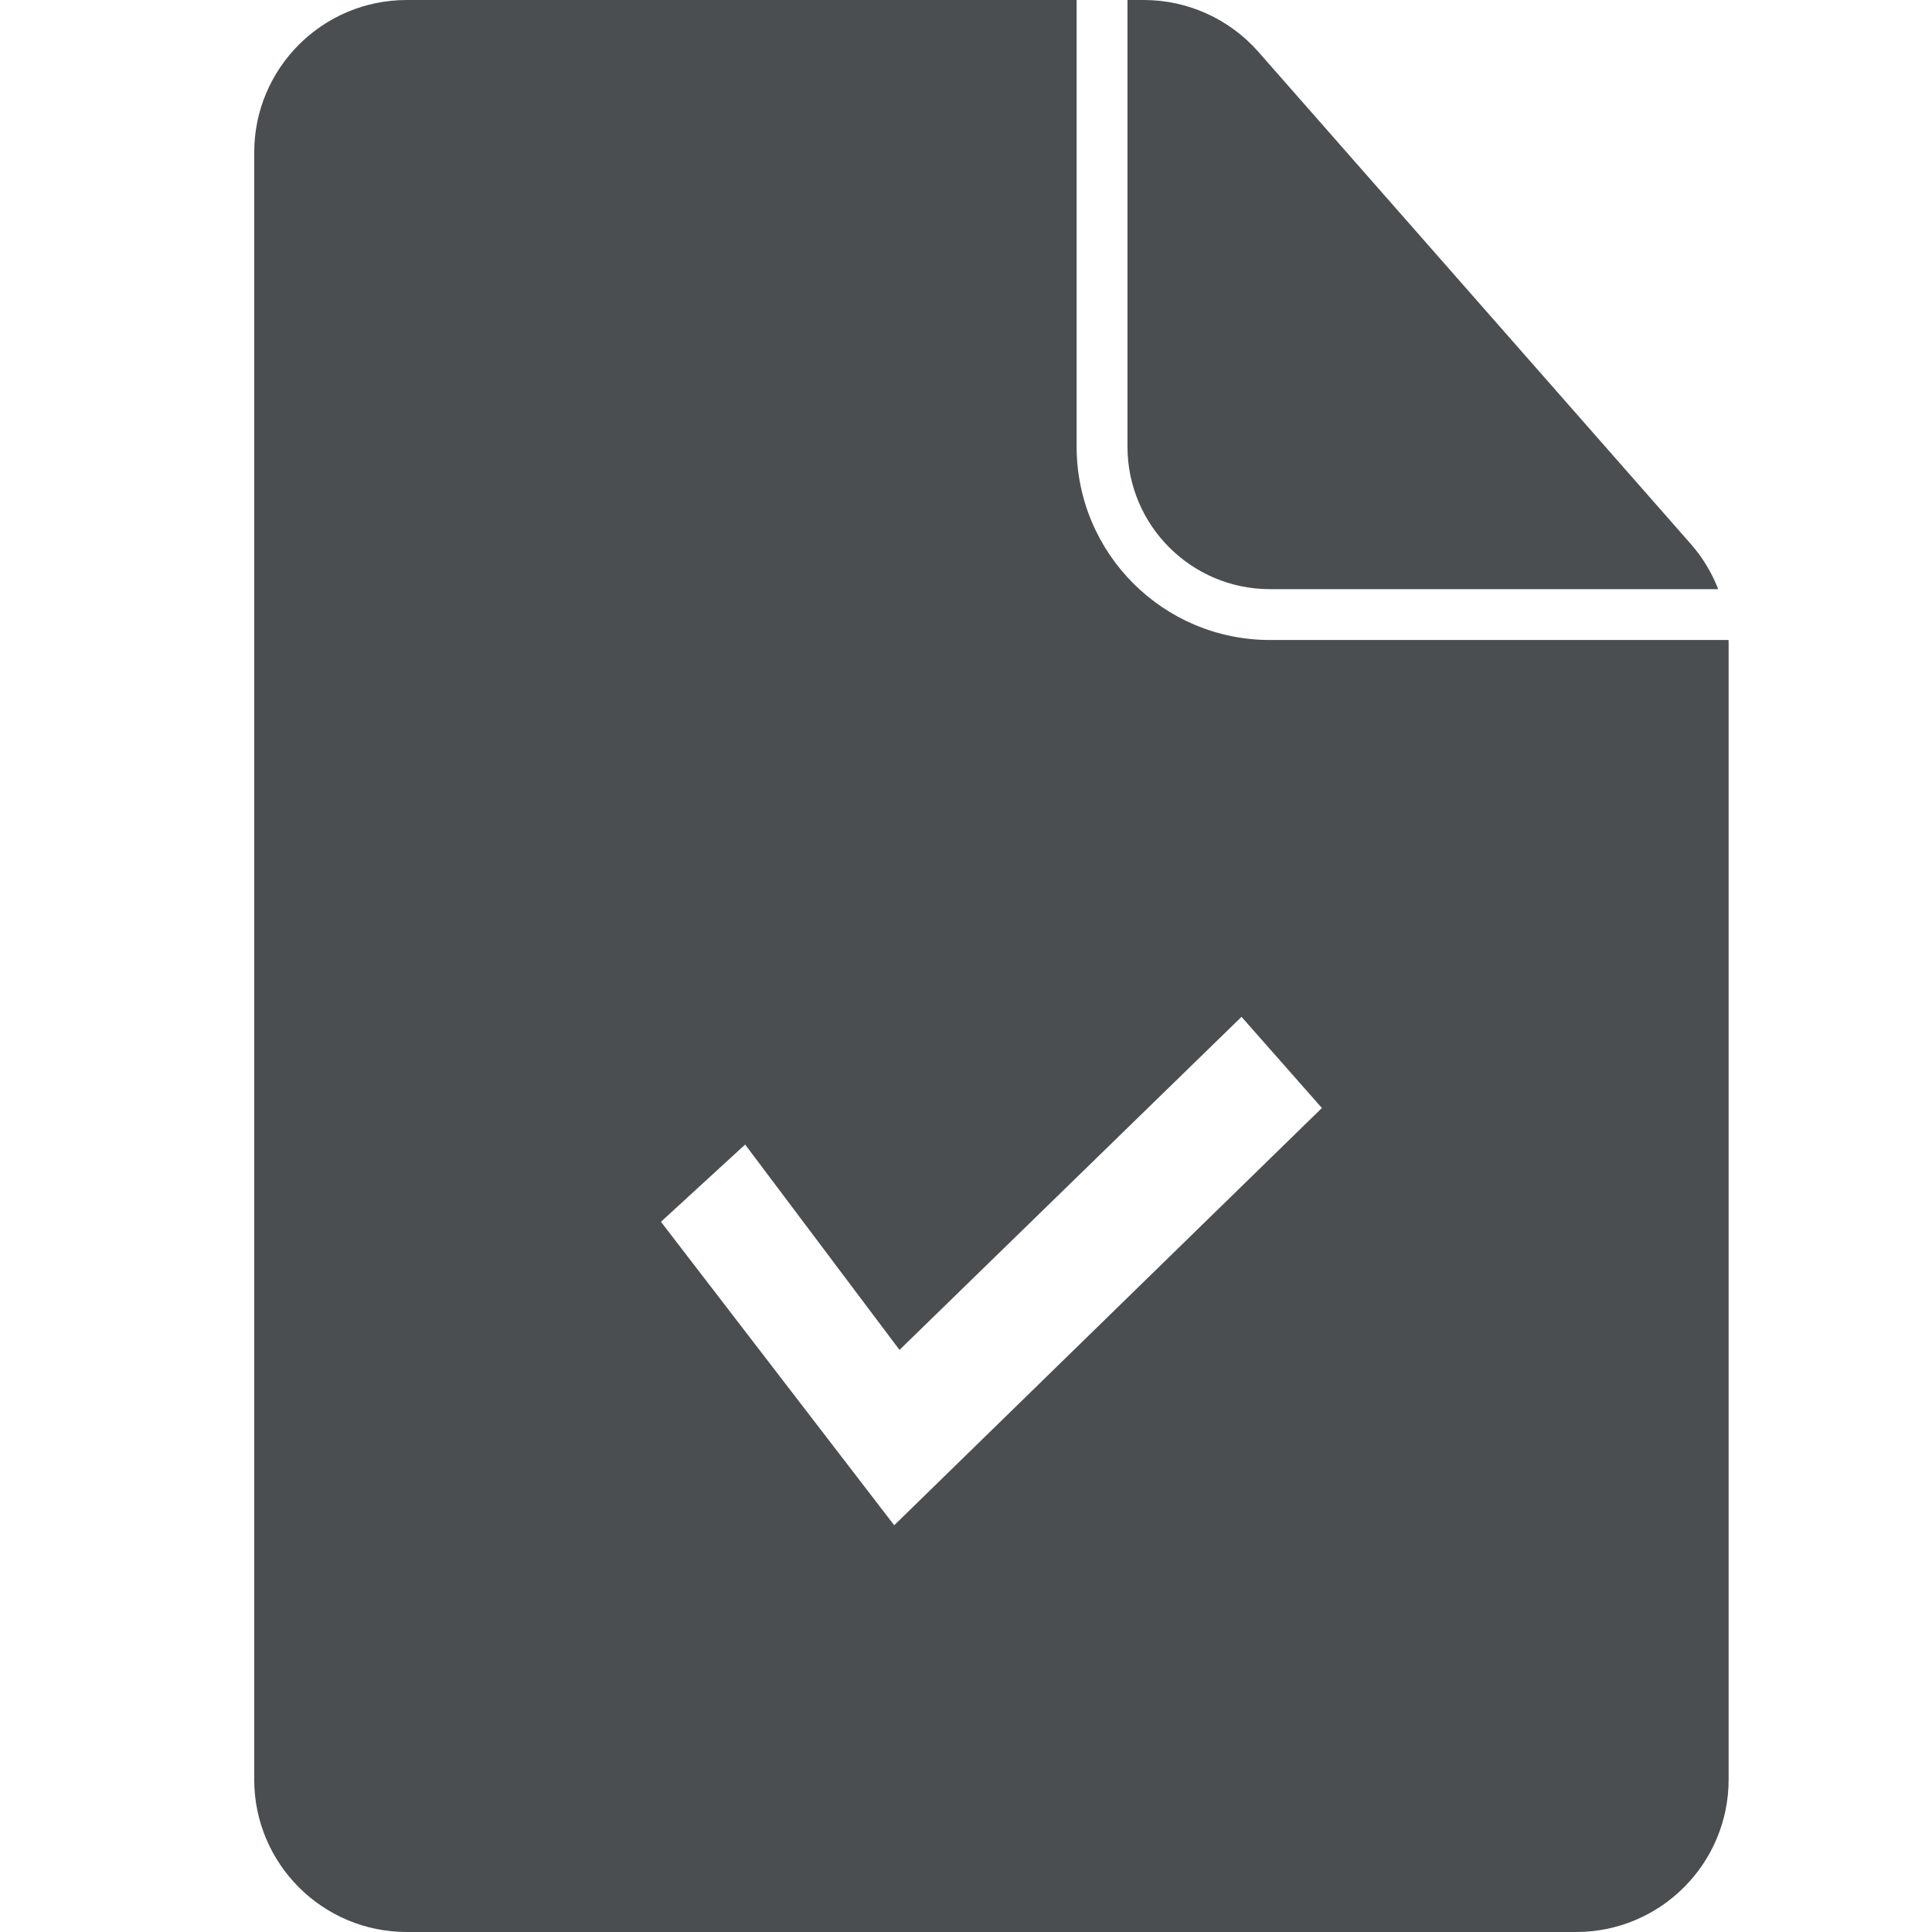 <svg width="38" height="38" viewBox="0 0 38 38" fill="none" xmlns="http://www.w3.org/2000/svg">
<path fill-rule="evenodd" clip-rule="evenodd" d="M21.176 8.784V0H8C6.343 0 5 1.343 5 3V35C5 36.657 6.343 38 8 38H31C32.657 38 34 36.657 34 35V12.677C34 12.647 34 12.617 33.999 12.588H24.979C22.879 12.588 21.176 10.885 21.176 8.784ZM22.176 8.784V0H22.497C23.36 0 24.181 0.372 24.751 1.02L33.254 10.697C33.487 10.962 33.669 11.264 33.795 11.588H24.979C23.431 11.588 22.176 10.332 22.176 8.784ZM13 24.031L17.588 30L26 21.793L24.419 20L17.692 26.551L14.656 22.512L13 24.031Z" fill="#4B4E51"/>
</svg>
